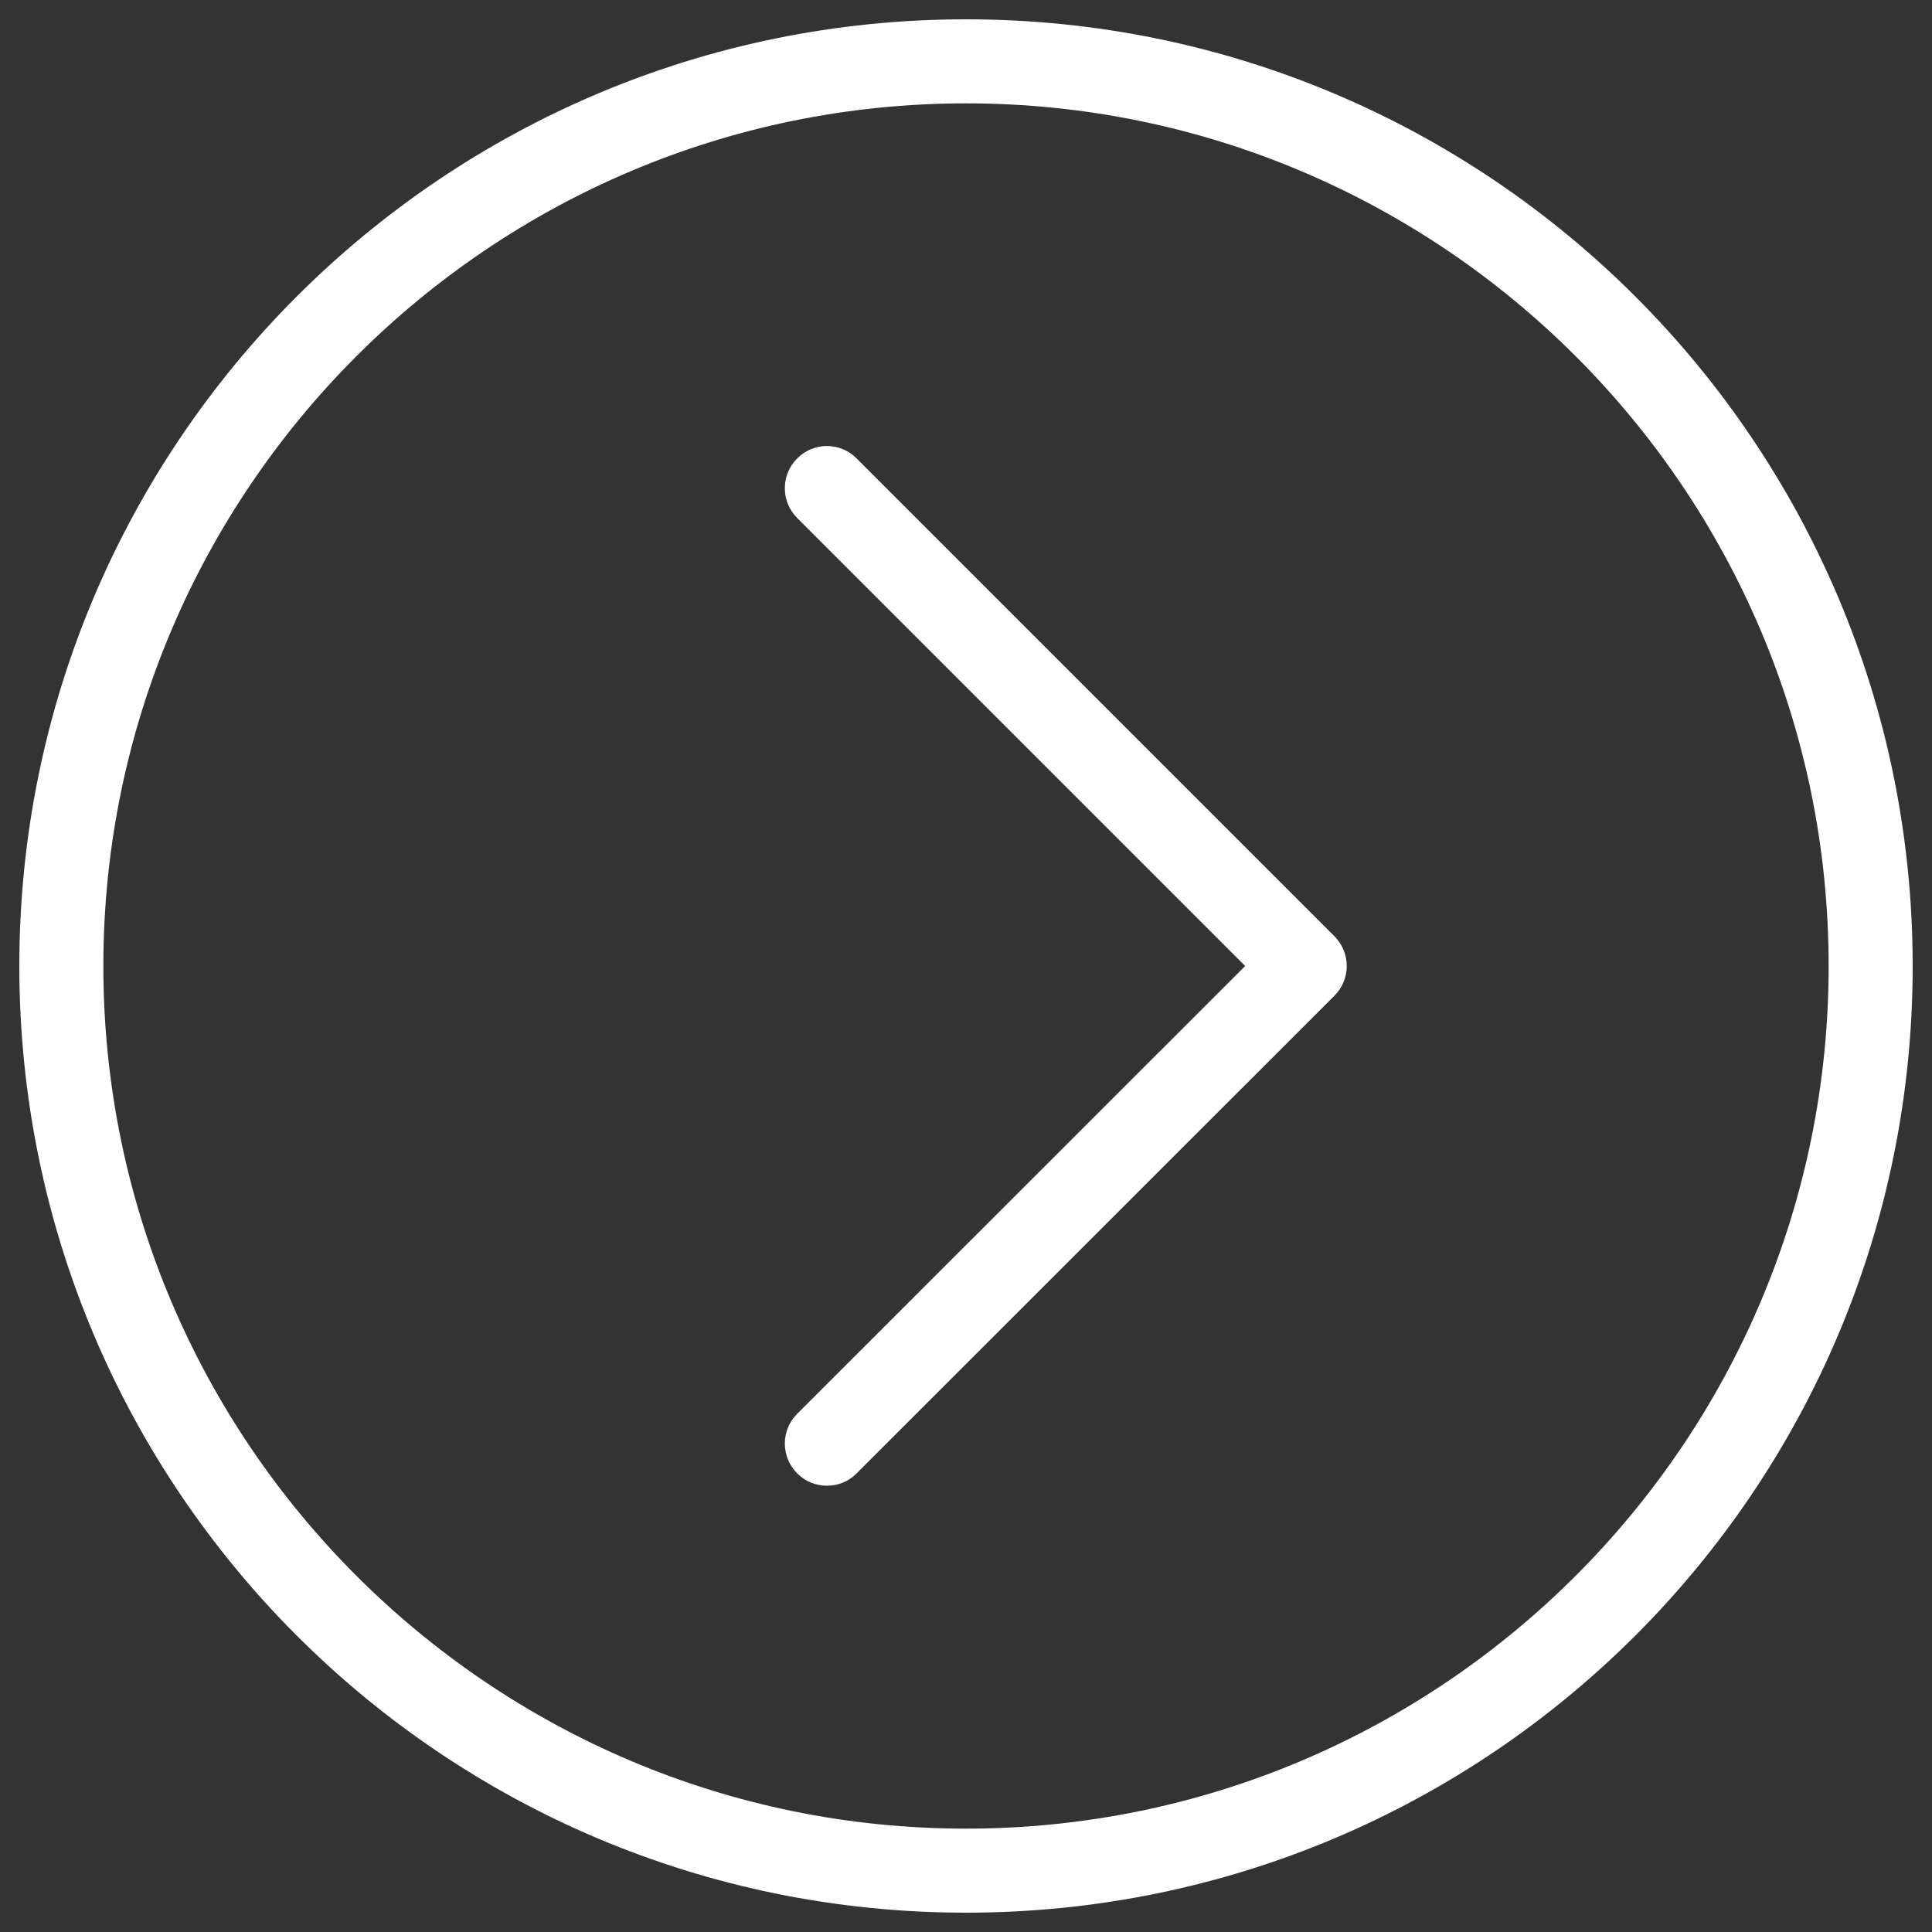 <svg id="BackStep" xmlns="http://www.w3.org/2000/svg" xmlns:xlink="http://www.w3.org/1999/xlink" width="25" height="25" viewBox="0 0 1000 1000" enable-background="new 0 0 50 50" xml:space="preserve">
<rect x="0" y="0" width="1000" height="1000" fill="#333333" stroke="none"/>
<g><path d="M500,53.5c246.2,0,446.5,200.2,446.5,446.5S746.2,946.5,500,946.5S53.5,746.2,53.5,500S253.8,53.5,500,53.5
M500,10C229.4,10,10,229.4,10,500c0,270.7,219.4,490,490,490c270.7,0,490-219.3,490-490C990,229.4,770.7,10,500,10L500,10z" fill="#fff"/>
<path d="M428,769c-5.6,0-11.1-2.1-15.4-6.4c-8.5-8.6-8.5-22.3,0-30.8L644.5,500L412.6,268.1c-8.5-8.5-8.5-22.3,0-30.8c8.5-8.6,22.3-8.6,30.8,0l247.3,247.3c8.5,8.5,8.5,22.3,0,30.8L443.4,762.6C439.1,767,433.6,769,428,769z"
fill="#fff"/></g>
</svg>